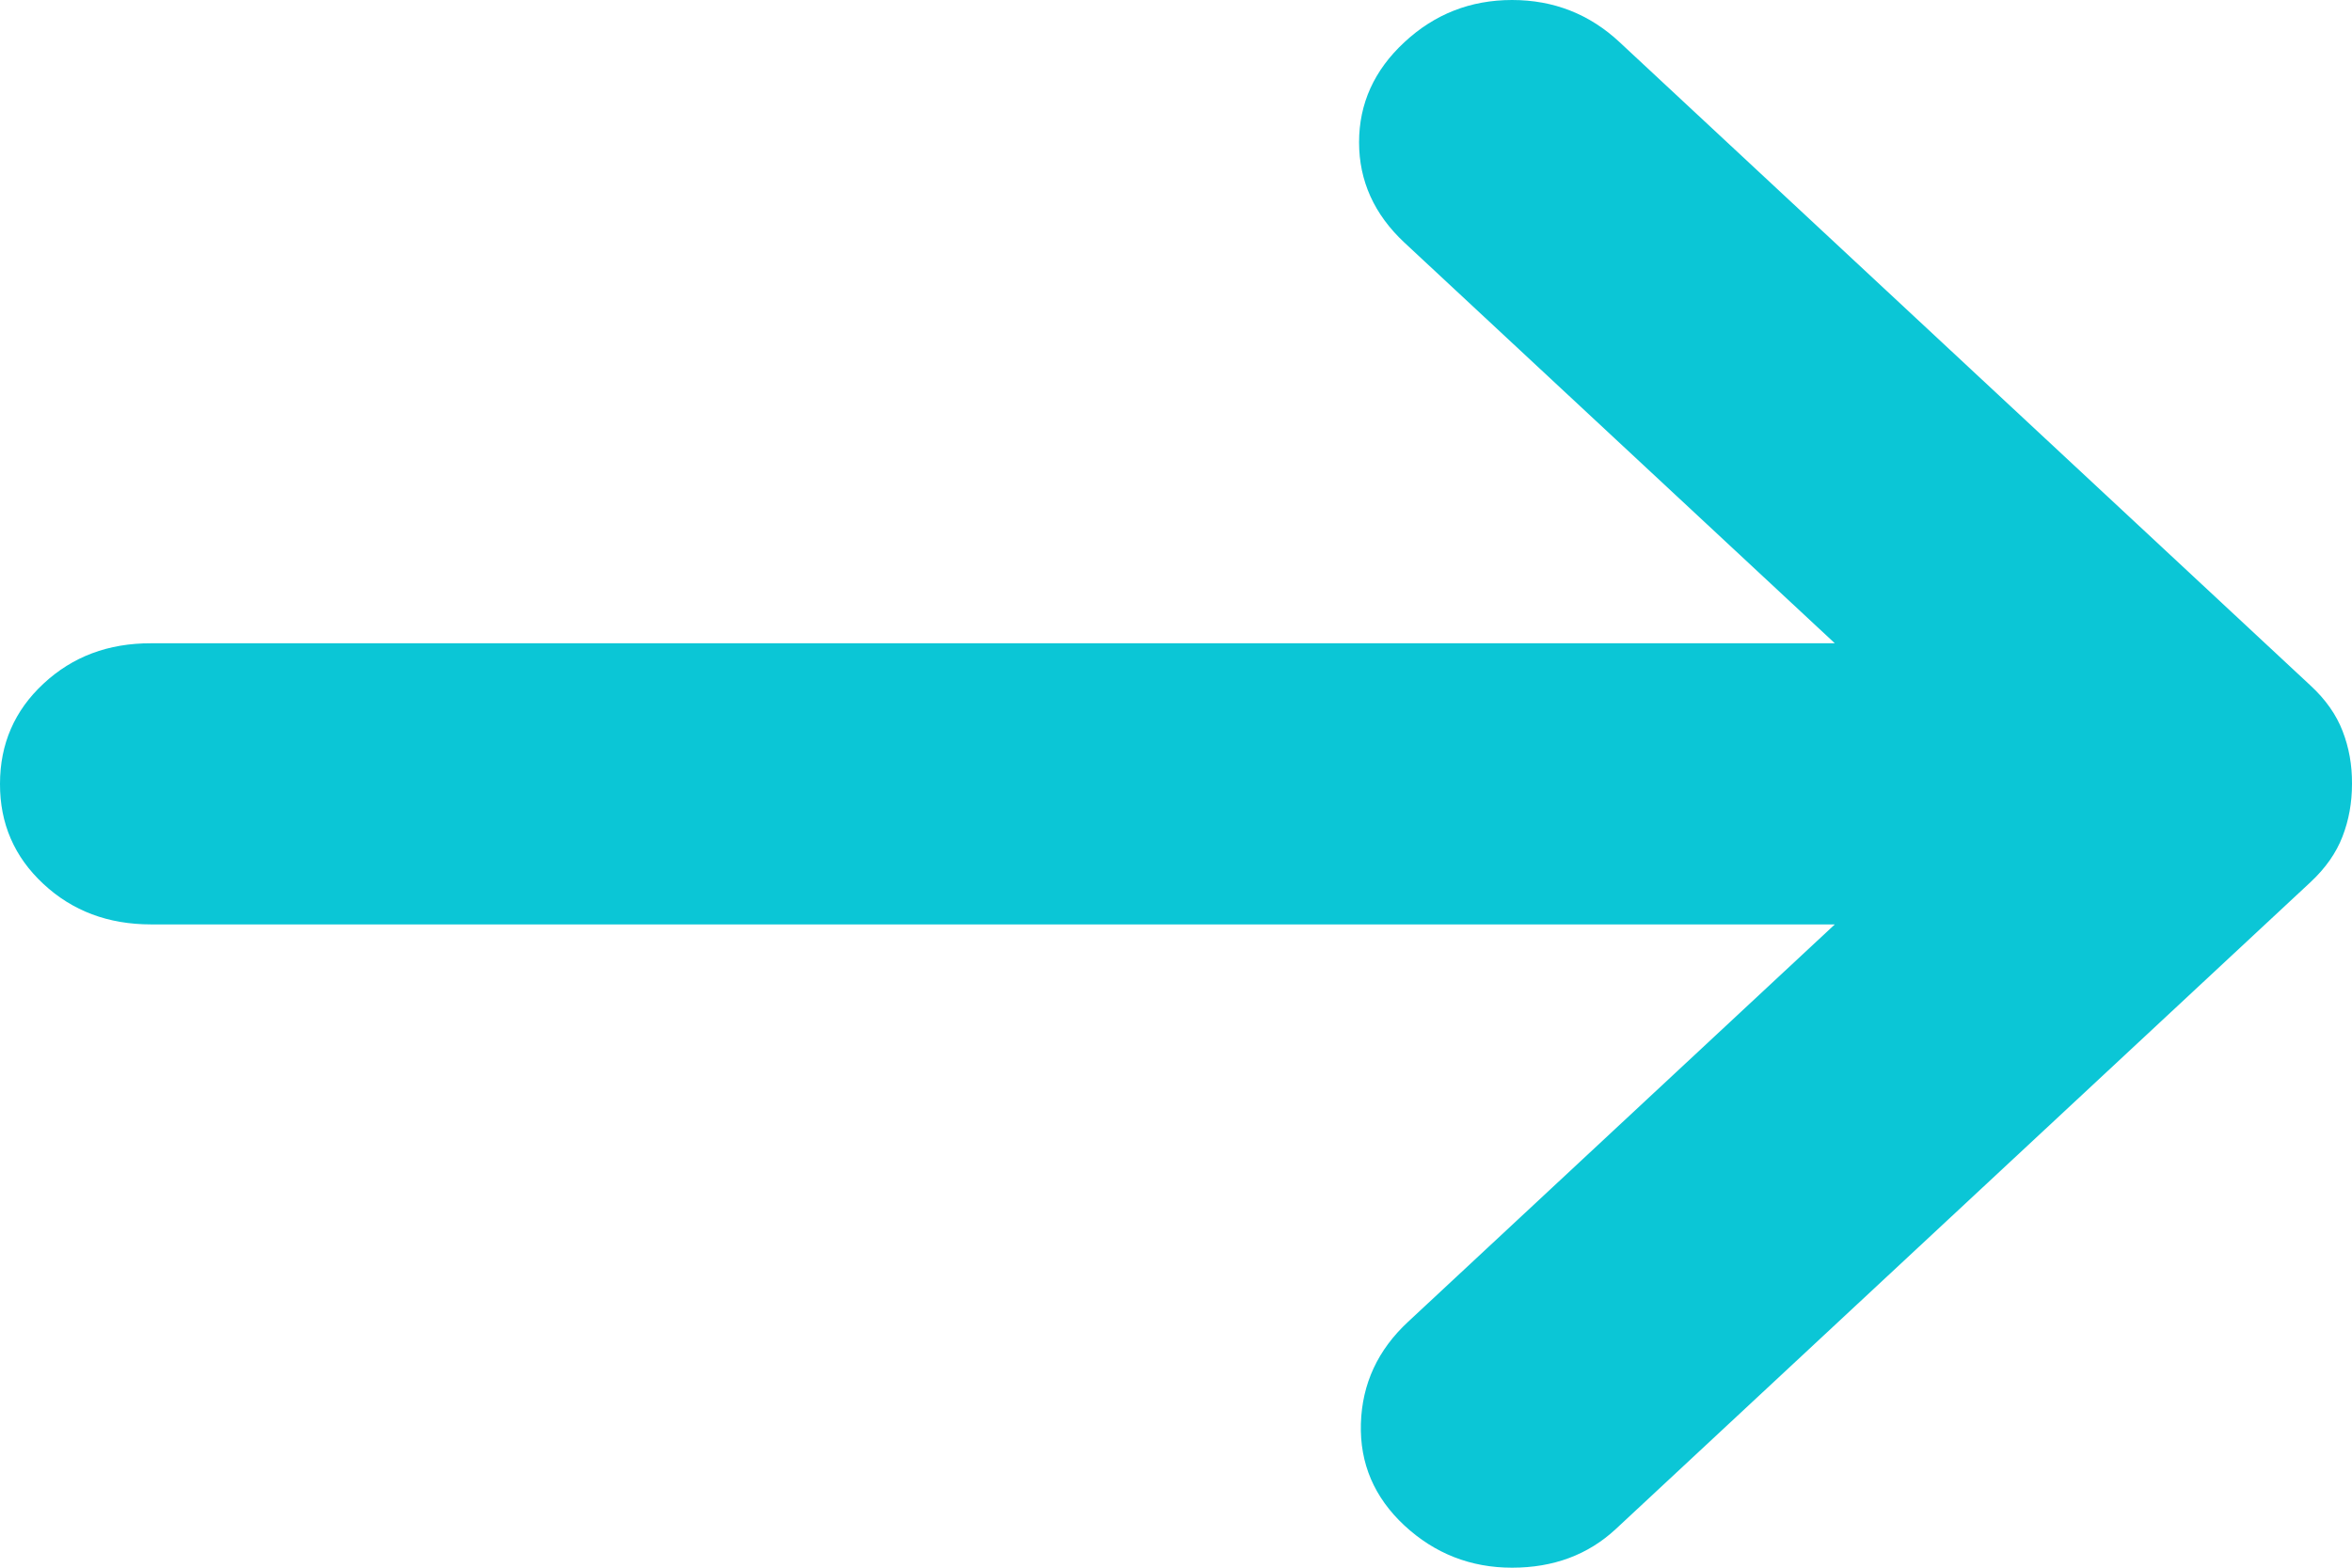 <svg width="18" height="12" viewBox="0 0 18 12" fill="none" xmlns="http://www.w3.org/2000/svg">
<path d="M10.748 11.677C10.517 11.462 10.406 11.202 10.415 10.897C10.424 10.592 10.545 10.332 10.777 10.117L14.042 7.076H1.156C0.828 7.076 0.554 6.973 0.332 6.766C0.11 6.56 -0.001 6.304 3.99894e-06 6C3.99894e-06 5.695 0.111 5.439 0.333 5.233C0.555 5.026 0.829 4.923 1.156 4.924H14.042L10.748 1.857C10.517 1.641 10.401 1.385 10.401 1.089C10.401 0.793 10.517 0.537 10.748 0.323C10.979 0.108 11.254 0 11.572 0C11.89 0 12.165 0.108 12.395 0.323L17.682 5.247C17.798 5.354 17.88 5.471 17.928 5.596C17.977 5.722 18.001 5.856 18 6C18 6.144 17.976 6.278 17.927 6.404C17.879 6.529 17.797 6.646 17.682 6.753L12.366 11.704C12.154 11.901 11.889 12 11.572 12C11.255 12 10.98 11.892 10.748 11.677Z" fill="#0BC6D6"/>
</svg>
